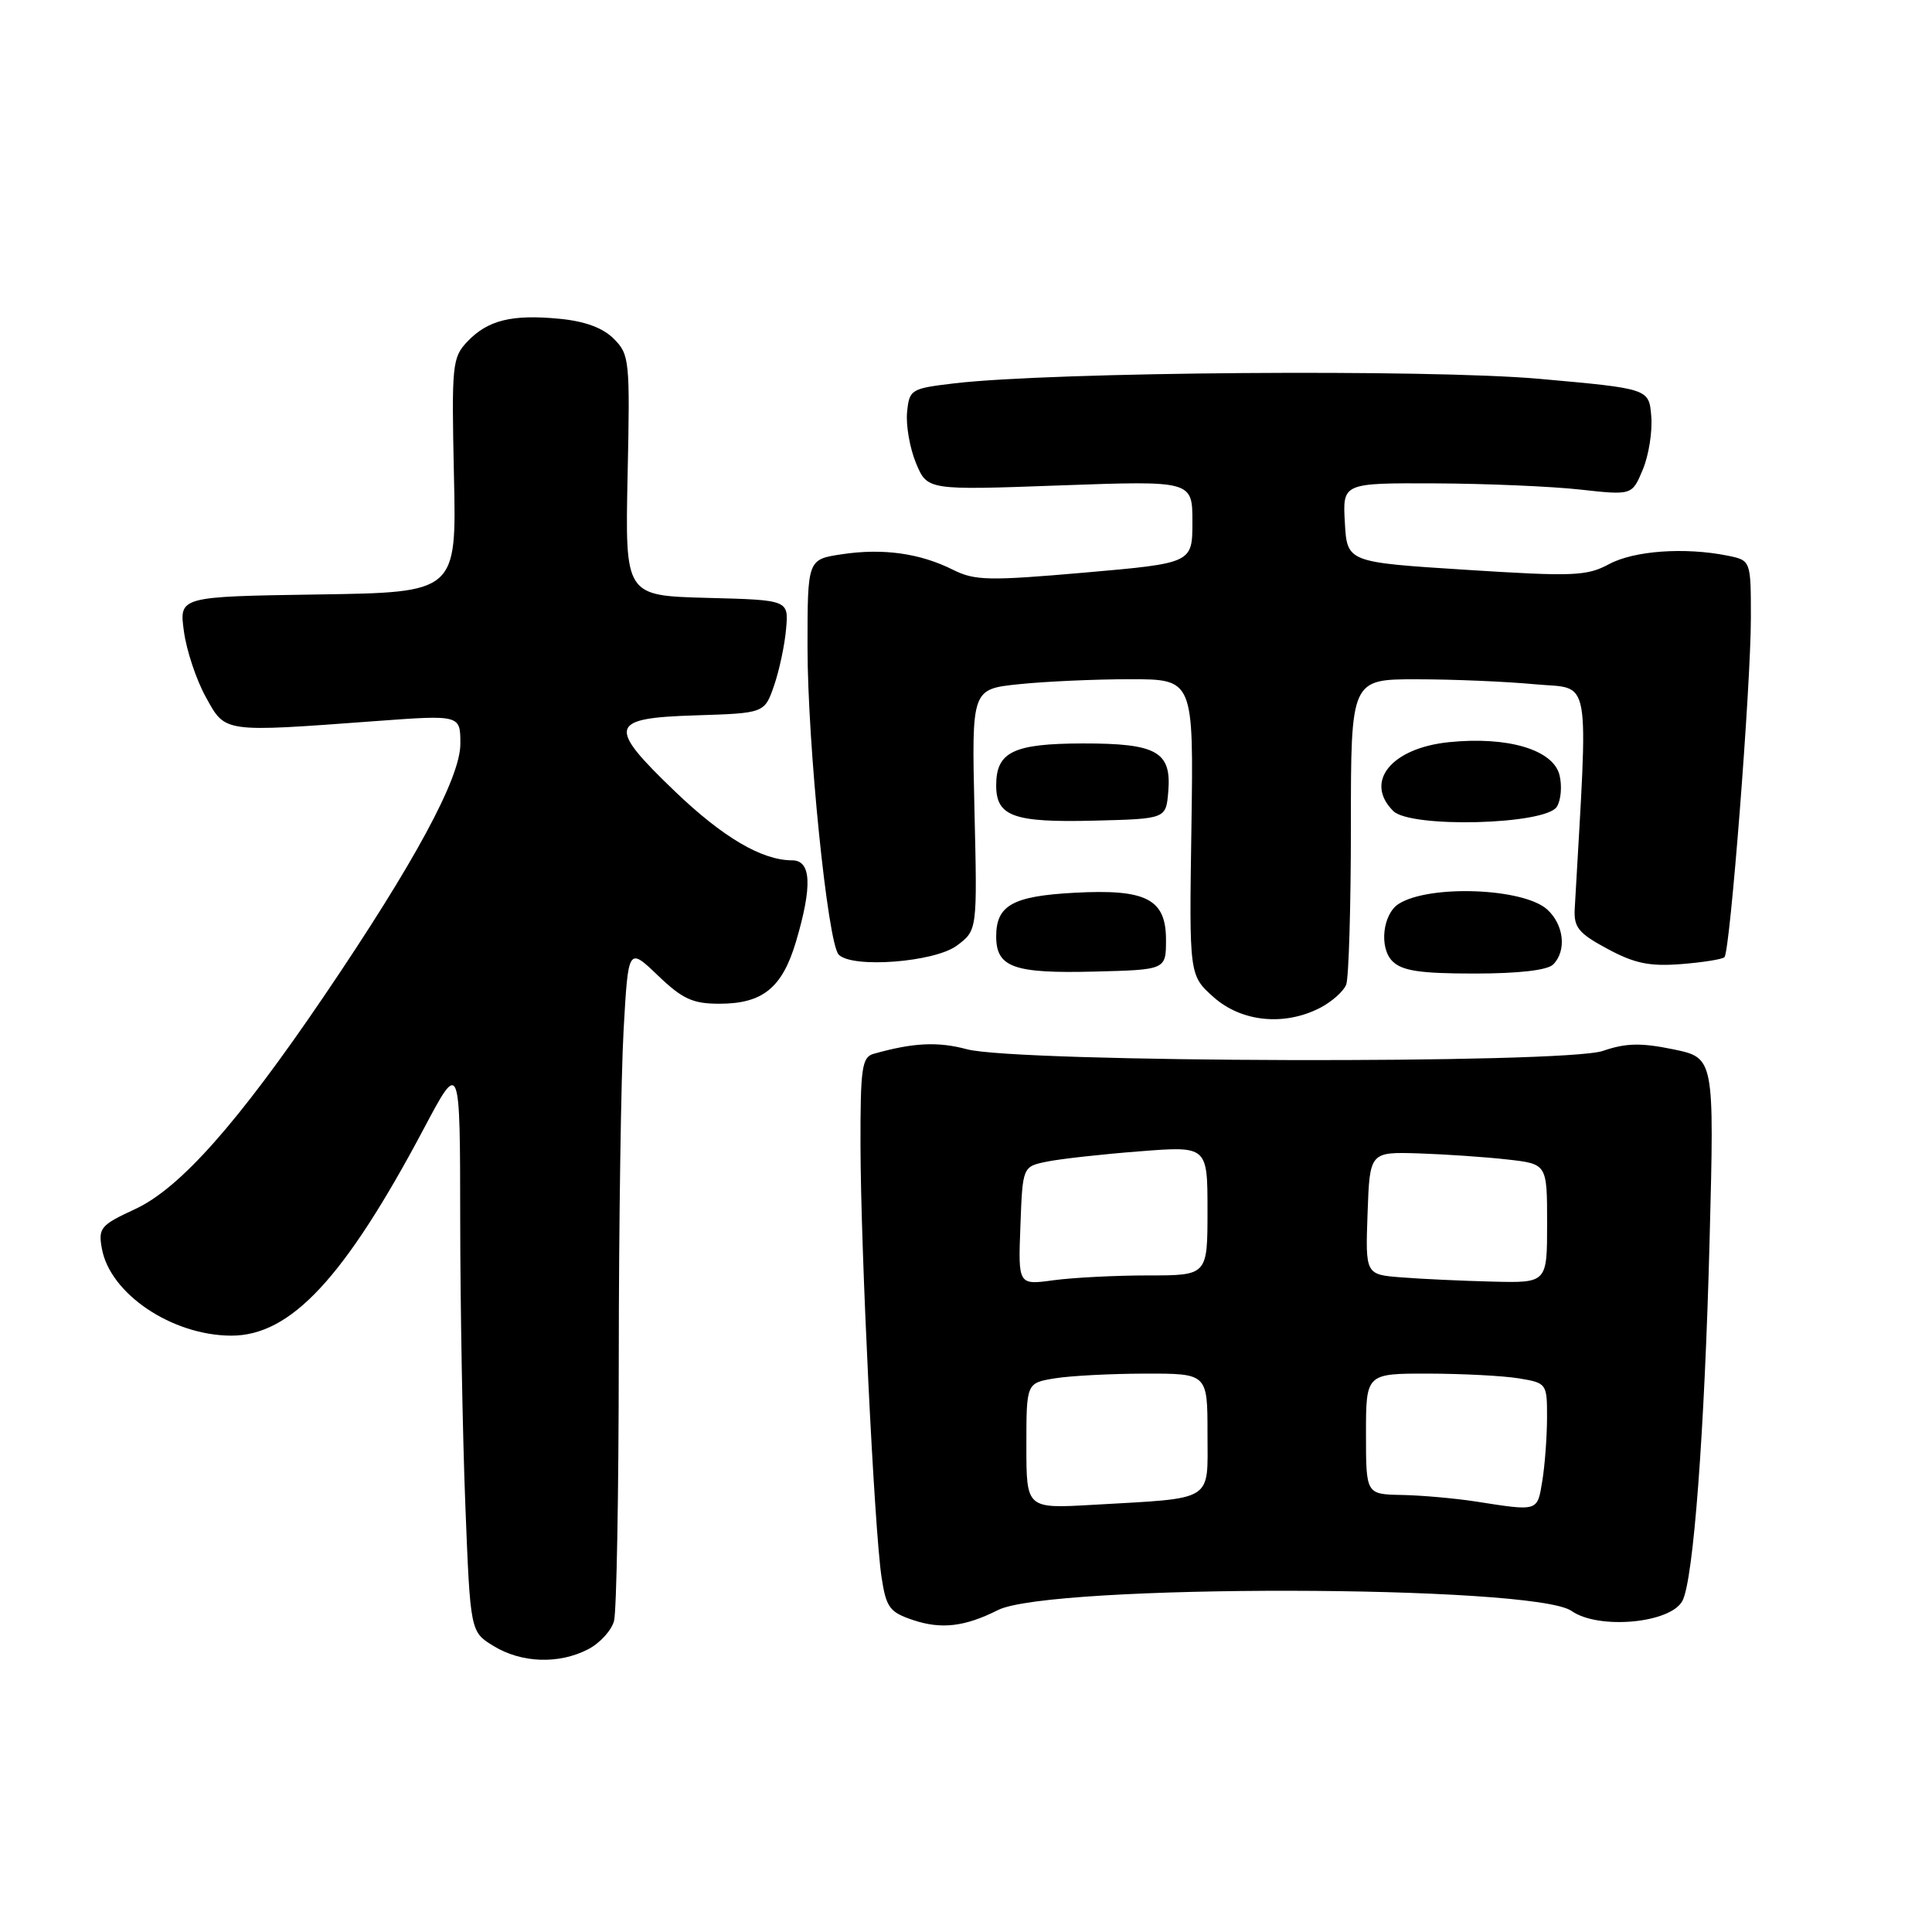 <?xml version="1.0" encoding="UTF-8" standalone="no"?>
<!DOCTYPE svg PUBLIC "-//W3C//DTD SVG 1.1//EN" "http://www.w3.org/Graphics/SVG/1.1/DTD/svg11.dtd" >
<svg xmlns="http://www.w3.org/2000/svg" xmlns:xlink="http://www.w3.org/1999/xlink" version="1.1" viewBox="0 0 256 256">
 <g >
 <path fill="currentColor"
d=" M 77.92 218.54 C 79.48 217.74 81.02 216.05 81.36 214.79 C 81.70 213.53 81.98 197.88 81.99 180.00 C 82.00 162.12 82.29 142.55 82.63 136.50 C 83.25 125.50 83.25 125.50 87.17 129.25 C 90.43 132.38 91.79 133.00 95.32 133.00 C 101.06 133.00 103.65 130.90 105.47 124.78 C 107.66 117.40 107.50 114.00 104.97 114.00 C 100.96 114.00 95.78 110.95 89.44 104.87 C 80.39 96.18 80.67 95.15 92.15 94.79 C 101.30 94.50 101.30 94.50 102.57 90.84 C 103.26 88.83 103.98 85.46 104.16 83.34 C 104.50 79.50 104.50 79.50 93.66 79.22 C 82.83 78.93 82.83 78.93 83.16 62.99 C 83.49 47.75 83.41 46.96 81.33 44.89 C 79.89 43.44 77.49 42.56 74.14 42.24 C 67.81 41.63 64.63 42.42 61.93 45.26 C 59.92 47.38 59.83 48.32 60.15 63.00 C 60.50 78.50 60.50 78.50 42.12 78.77 C 23.73 79.05 23.73 79.05 24.37 83.66 C 24.71 86.19 26.02 90.12 27.28 92.38 C 29.89 97.11 29.44 97.05 49.75 95.55 C 61.00 94.72 61.00 94.72 61.00 98.56 C 61.00 103.08 54.96 114.27 42.93 132.00 C 31.53 148.80 23.86 157.45 17.91 160.21 C 13.32 162.33 13.00 162.72 13.50 165.45 C 14.58 171.43 22.76 176.94 30.60 176.98 C 38.51 177.02 45.64 169.37 56.17 149.53 C 60.96 140.50 60.96 140.50 60.98 161.59 C 60.99 173.19 61.30 190.23 61.66 199.45 C 62.32 216.23 62.32 216.23 65.41 218.11 C 69.11 220.37 74.06 220.54 77.92 218.54 Z  M 132.24 213.34 C 139.13 209.87 203.26 209.96 208.24 213.46 C 211.82 215.97 221.35 215.10 222.93 212.12 C 224.39 209.38 225.87 189.66 226.53 164.34 C 227.16 140.17 227.16 140.17 221.72 139.04 C 217.43 138.16 215.45 138.20 212.39 139.25 C 207.29 141.00 134.72 140.81 128.12 139.03 C 124.27 138.00 121.03 138.15 115.75 139.64 C 114.21 140.08 114.00 141.53 114.02 151.82 C 114.05 165.78 115.85 202.66 116.81 209.00 C 117.43 213.02 117.87 213.62 121.00 214.67 C 124.74 215.92 127.85 215.55 132.24 213.34 Z  M 174.93 133.54 C 176.48 132.73 178.04 131.35 178.38 130.46 C 178.72 129.56 179.00 120.10 179.00 109.42 C 179.00 90.00 179.00 90.00 187.75 90.01 C 192.56 90.01 199.60 90.31 203.40 90.67 C 210.95 91.38 210.46 88.63 208.66 120.40 C 208.52 122.88 209.15 123.66 213.00 125.73 C 216.58 127.66 218.57 128.07 222.75 127.75 C 225.64 127.52 228.23 127.11 228.50 126.83 C 229.25 126.08 232.00 90.77 232.00 81.90 C 232.00 74.25 232.00 74.25 228.88 73.62 C 223.21 72.49 216.52 72.97 213.21 74.75 C 210.26 76.34 208.47 76.41 194.23 75.50 C 178.50 74.50 178.50 74.50 178.20 69.25 C 177.90 64.00 177.90 64.00 190.20 64.05 C 196.96 64.08 205.60 64.45 209.38 64.87 C 216.26 65.63 216.26 65.63 217.68 62.22 C 218.47 60.34 218.97 57.16 218.80 55.15 C 218.50 51.50 218.50 51.50 204.00 50.20 C 189.29 48.89 139.46 49.27 126.50 50.79 C 120.68 51.48 120.49 51.59 120.19 54.65 C 120.03 56.38 120.56 59.41 121.38 61.38 C 122.88 64.96 122.88 64.96 140.44 64.32 C 158.00 63.69 158.00 63.69 158.00 69.15 C 158.00 74.62 158.00 74.62 143.75 75.87 C 131.01 76.98 129.16 76.94 126.28 75.50 C 121.91 73.31 117.01 72.62 111.56 73.44 C 107.00 74.12 107.00 74.12 107.00 85.71 C 107.00 98.64 109.67 124.96 111.13 126.49 C 112.90 128.34 123.85 127.50 126.80 125.29 C 129.50 123.27 129.50 123.27 129.12 107.29 C 128.75 91.31 128.75 91.31 135.02 90.66 C 138.47 90.30 145.09 90.00 149.73 90.00 C 158.16 90.00 158.16 90.00 157.87 109.62 C 157.57 129.23 157.57 129.23 160.80 132.12 C 164.51 135.42 170.18 135.99 174.93 133.54 Z  M 154.50 124.53 C 154.50 119.11 151.88 117.77 142.29 118.30 C 134.18 118.74 132.00 119.97 132.00 124.07 C 132.00 128.18 134.30 129.01 145.00 128.74 C 154.50 128.50 154.50 128.50 154.50 124.53 Z  M 205.80 127.80 C 207.61 125.99 207.24 122.53 205.01 120.51 C 201.86 117.66 189.39 117.19 185.33 119.77 C 183.21 121.13 182.72 125.58 184.50 127.36 C 185.79 128.64 188.14 129.00 195.37 129.00 C 201.22 129.00 205.04 128.56 205.80 127.80 Z  M 154.80 104.91 C 155.25 99.60 153.30 98.50 143.48 98.51 C 134.26 98.53 132.00 99.63 132.00 104.07 C 132.00 108.18 134.30 109.01 145.00 108.74 C 154.50 108.50 154.50 108.50 154.80 104.91 Z  M 206.29 106.90 C 206.84 106.03 207.00 104.13 206.64 102.69 C 205.79 99.33 199.78 97.55 192.00 98.34 C 184.35 99.12 180.73 103.59 184.61 107.46 C 186.89 109.75 204.79 109.29 206.29 106.90 Z  M 136.00 191.58 C 136.00 183.26 136.00 183.26 139.75 182.64 C 141.81 182.30 147.21 182.02 151.75 182.01 C 160.00 182.00 160.00 182.00 160.00 189.95 C 160.00 199.13 161.08 198.46 144.75 199.40 C 136.00 199.90 136.00 199.90 136.00 191.58 Z  M 195.50 198.95 C 192.75 198.53 188.36 198.14 185.75 198.09 C 181.00 198.00 181.00 198.00 181.00 190.00 C 181.00 182.00 181.00 182.00 189.25 182.01 C 193.79 182.02 199.19 182.30 201.25 182.64 C 204.95 183.25 205.00 183.32 204.99 187.88 C 204.98 190.42 204.70 194.19 204.36 196.25 C 203.69 200.32 203.88 200.26 195.50 198.95 Z  M 135.21 162.43 C 135.50 154.58 135.50 154.58 138.73 153.92 C 140.50 153.56 146.02 152.94 150.98 152.56 C 160.00 151.85 160.00 151.85 160.00 160.42 C 160.00 169.00 160.00 169.00 152.14 169.00 C 147.82 169.00 142.17 169.29 139.59 169.64 C 134.91 170.28 134.91 170.28 135.21 162.43 Z  M 185.71 169.26 C 180.92 168.89 180.92 168.89 181.21 160.76 C 181.50 152.63 181.50 152.63 188.00 152.83 C 191.57 152.95 196.86 153.31 199.75 153.64 C 205.00 154.23 205.00 154.23 205.00 162.12 C 205.00 170.00 205.00 170.00 197.75 169.82 C 193.76 169.72 188.34 169.47 185.71 169.26 Z "/>
</g>
</svg>